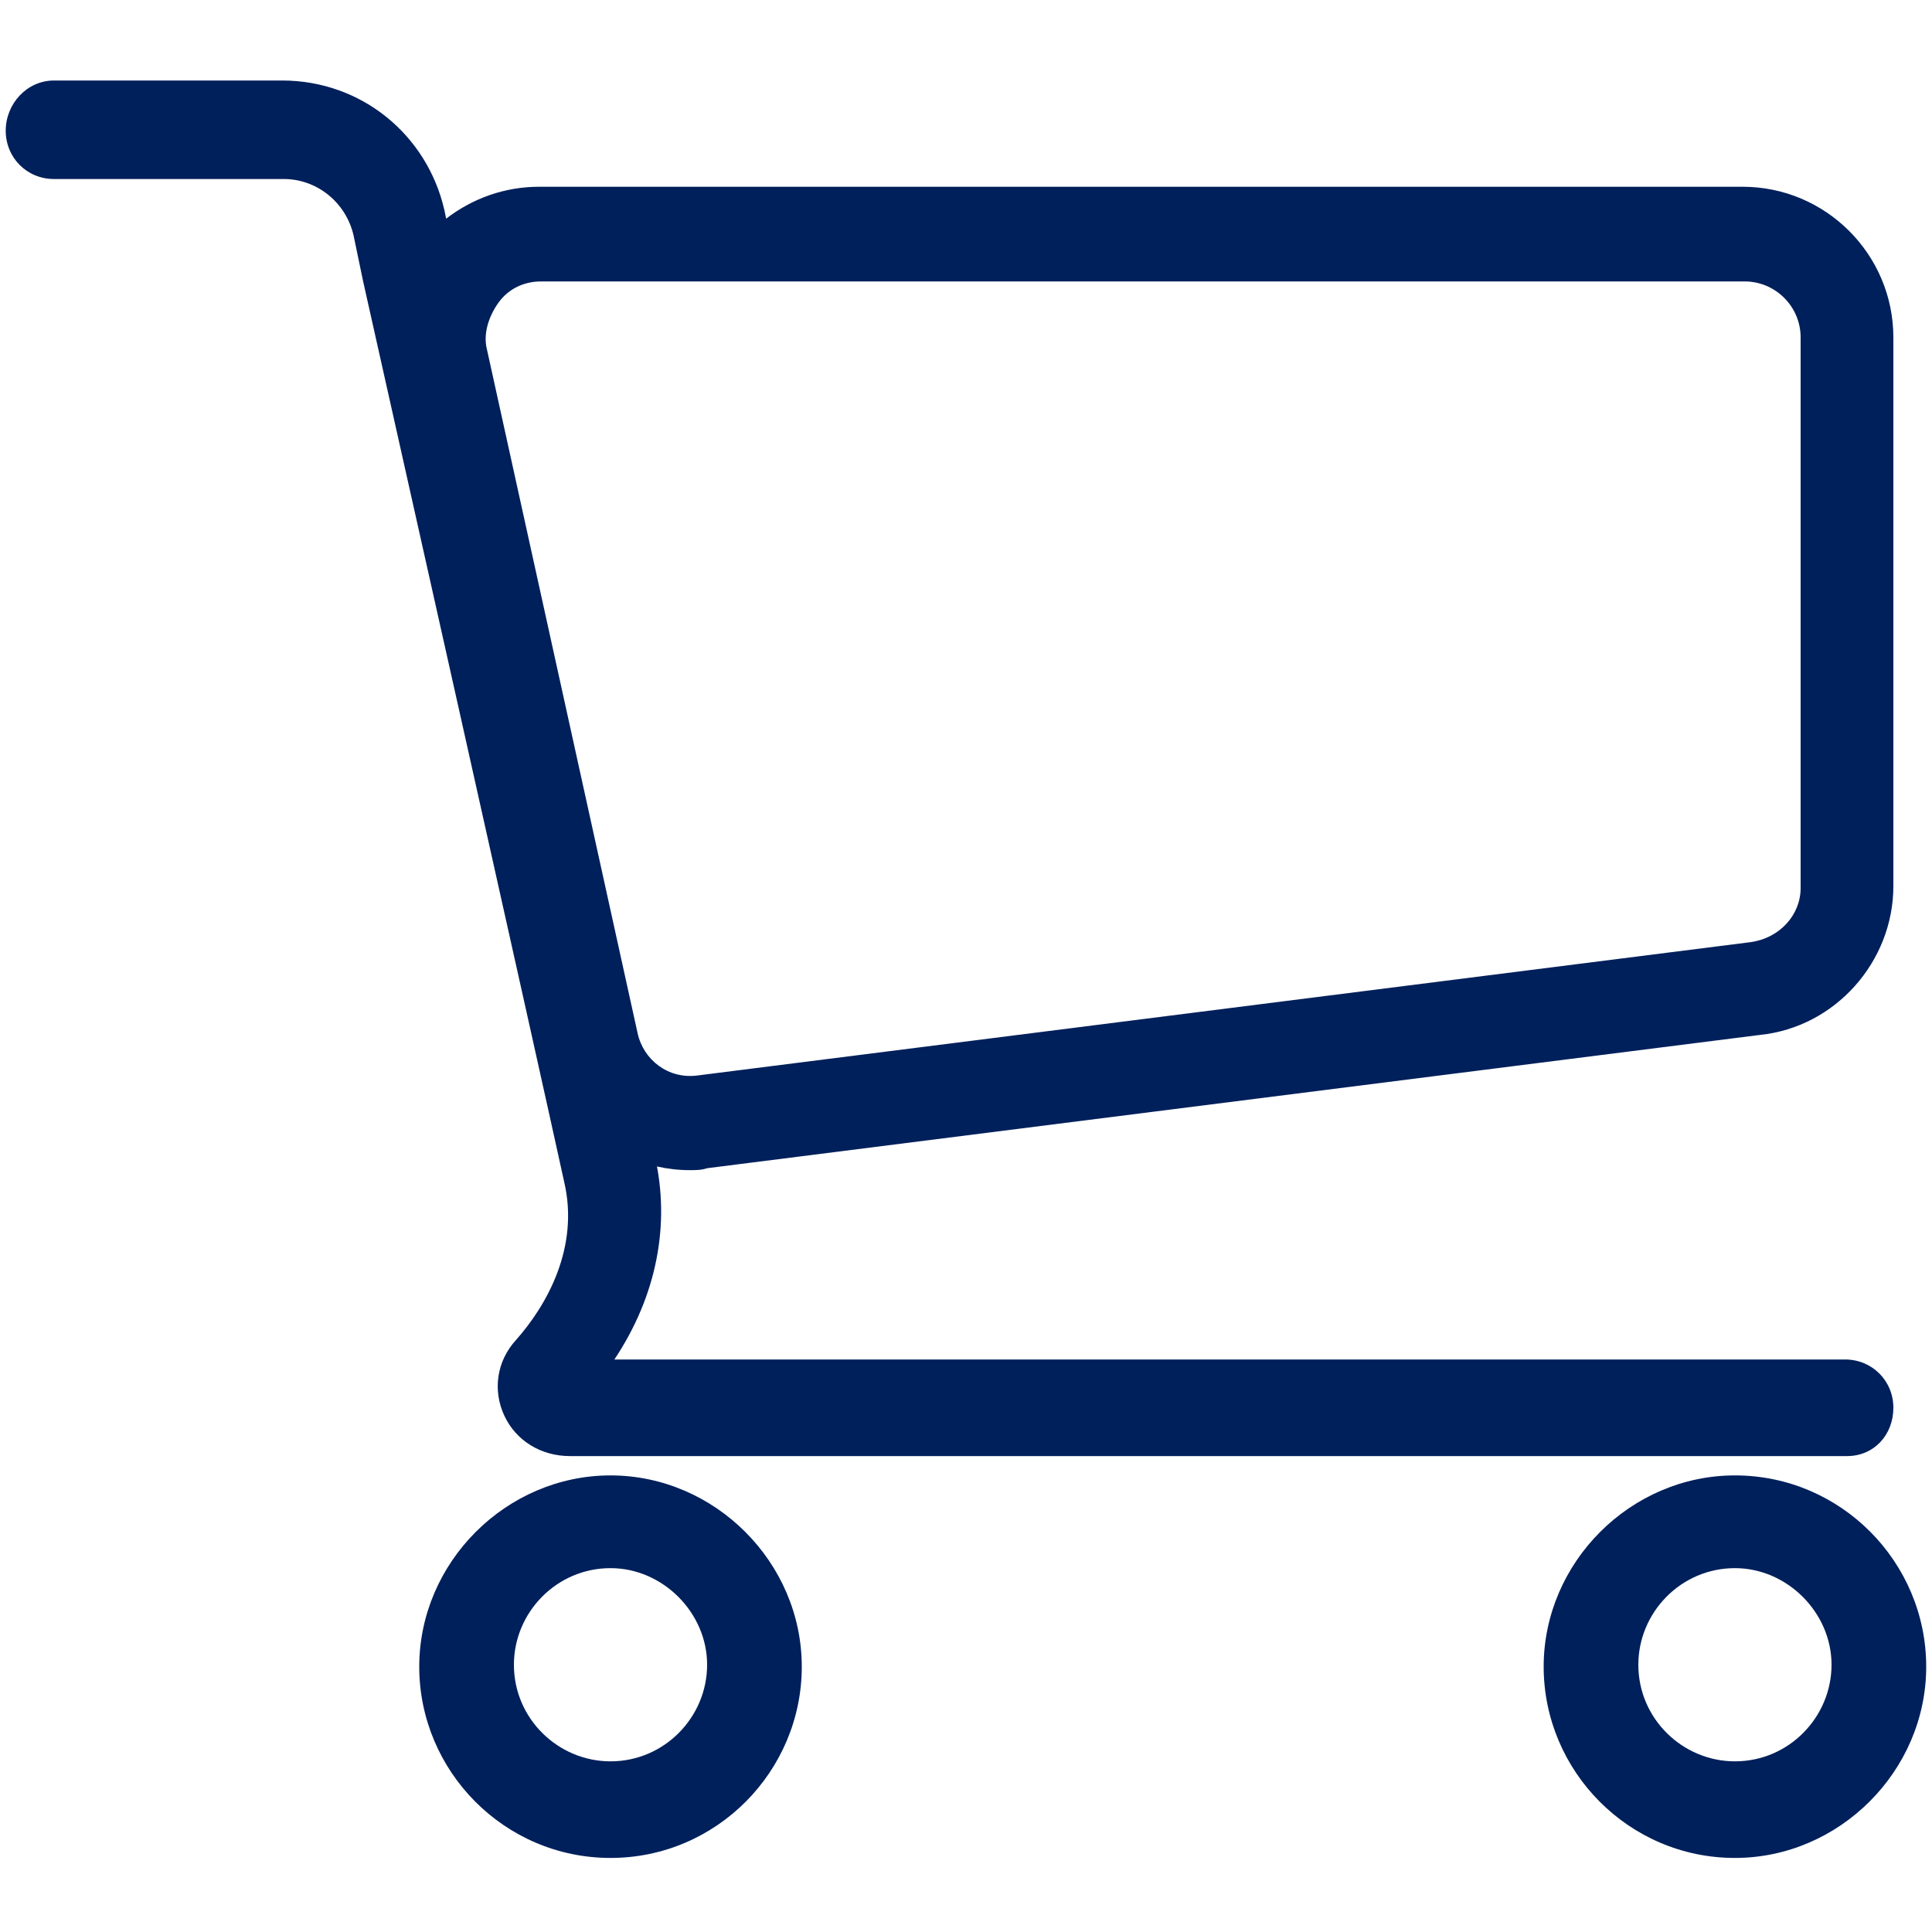 <svg width="27" height="27" viewBox="0 0 27 27" fill="none" xmlns="http://www.w3.org/2000/svg">
<path d="M8.532 20.619C9.99 20.619 11.205 21.834 11.205 23.292C11.205 24.75 10.017 25.965 8.532 25.965C7.047 25.965 5.859 24.75 5.859 23.292C5.859 21.834 7.074 20.619 8.532 20.619ZM24.246 20.619C25.731 20.619 26.919 21.834 26.919 23.292C26.919 24.75 25.704 25.965 24.246 25.965C22.761 25.965 21.573 24.75 21.573 23.292C21.573 21.834 22.788 20.619 24.246 20.619ZM8.532 21.915C7.776 21.915 7.182 22.536 7.182 23.265C7.182 24.021 7.803 24.615 8.532 24.615C9.288 24.615 9.882 23.994 9.882 23.265C9.882 22.536 9.261 21.915 8.532 21.915ZM24.246 21.915C23.49 21.915 22.896 22.536 22.896 23.265C22.896 24.021 23.517 24.615 24.246 24.615C25.002 24.615 25.596 23.994 25.596 23.265C25.596 22.536 24.975 21.915 24.246 21.915ZM3.942 1.125C5.049 1.125 5.967 1.881 6.21 2.934L6.235 3.056C6.602 2.773 7.052 2.61 7.533 2.61H24.354C25.515 2.61 26.46 3.555 26.46 4.716V12.384C26.46 13.437 25.65 14.355 24.597 14.463L9.882 16.326C9.801 16.353 9.72 16.353 9.639 16.353C9.483 16.353 9.329 16.335 9.182 16.302L9.153 16.164C9.369 17.109 9.18 18.108 8.586 18.999H25.785C26.163 18.999 26.46 19.296 26.46 19.674C26.46 20.052 26.19 20.349 25.812 20.349H7.965C7.56 20.349 7.209 20.133 7.047 19.782C6.885 19.431 6.939 19.026 7.209 18.729C7.641 18.243 8.1 17.433 7.884 16.515C7.698 15.663 7.068 12.838 6.411 9.901L6.298 9.396C5.846 7.378 5.394 5.356 5.075 3.933L4.94 3.285C4.832 2.826 4.427 2.502 3.968 2.502H0.755C0.377 2.502 0.08 2.205 0.08 1.827C0.08 1.449 0.377 1.125 0.755 1.125H3.942ZM24.381 3.933H7.56C7.317 3.933 7.101 4.041 6.966 4.23C6.831 4.419 6.75 4.662 6.804 4.878L8.91 14.436C8.991 14.814 9.342 15.084 9.747 15.03L24.462 13.167C24.867 13.113 25.164 12.789 25.164 12.411V4.716C25.164 4.284 24.813 3.933 24.381 3.933Z" fill="#00205B"/>
</svg>
